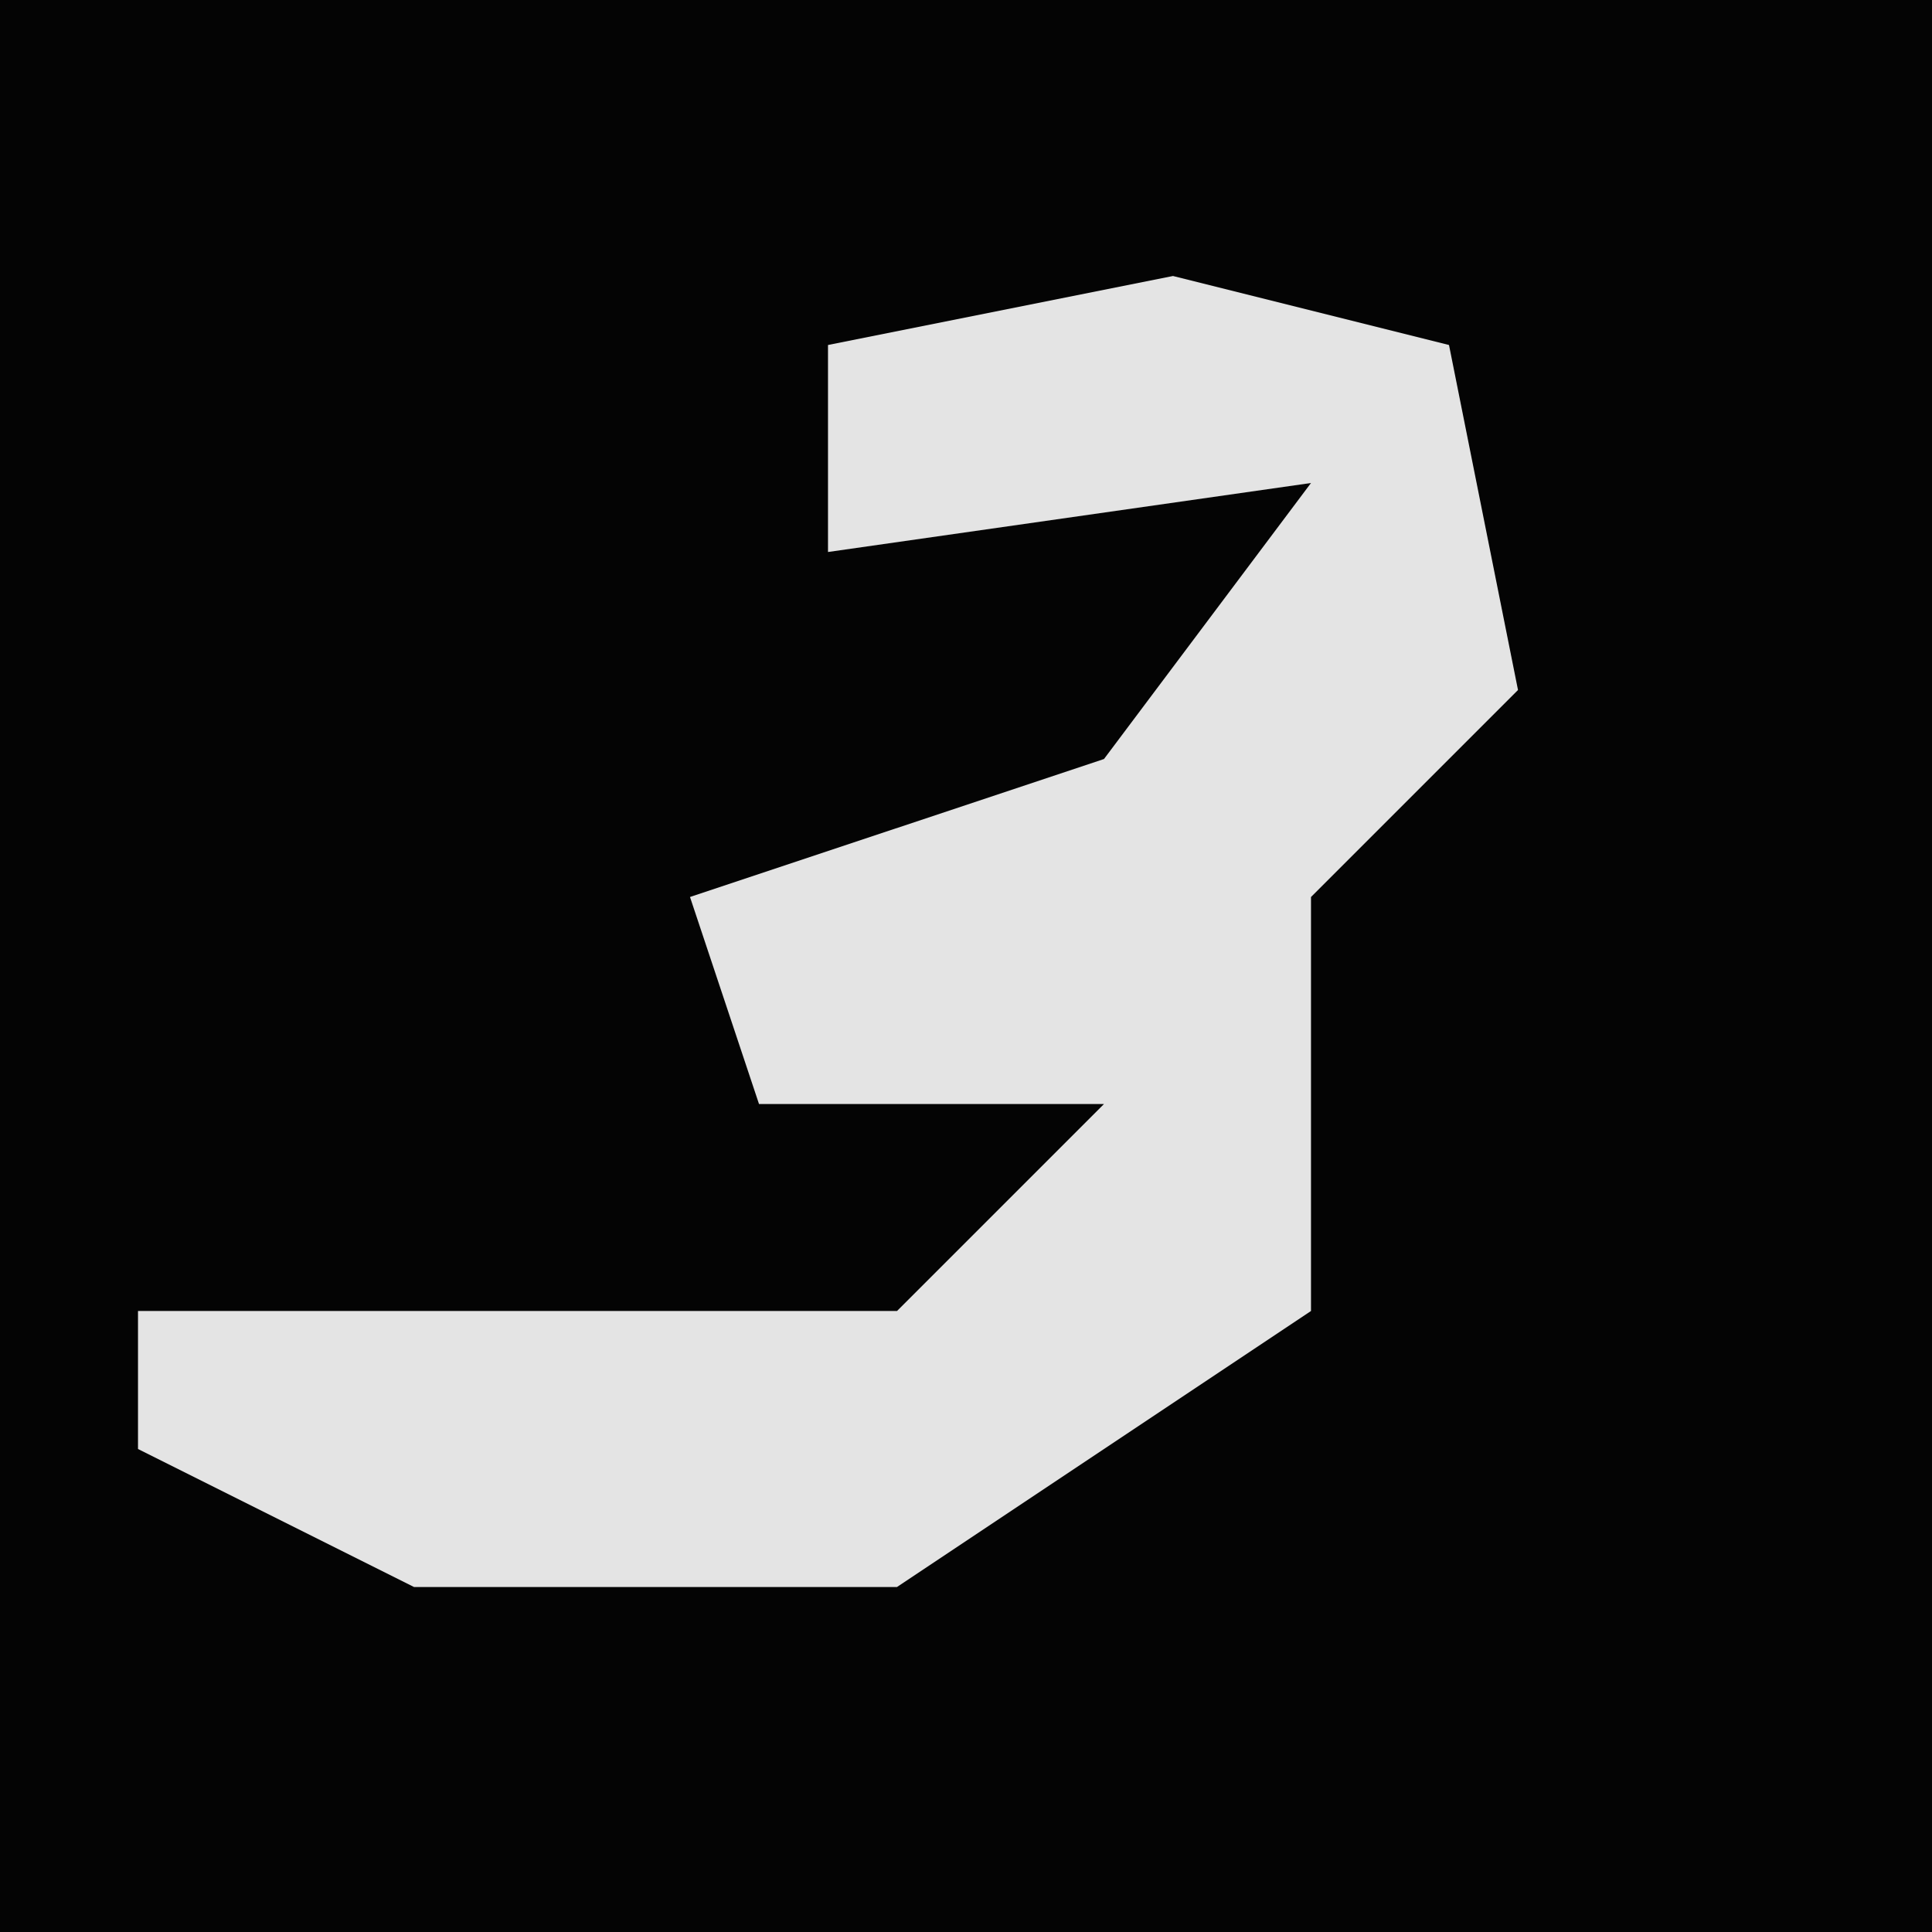 <?xml version="1.0" encoding="UTF-8"?>
<svg version="1.1" xmlns="http://www.w3.org/2000/svg" width="28" height="28">
<path d="M0,0 L28,0 L28,28 L0,28 Z " fill="#040404" transform="translate(0,0)"/>
<path d="M0,0 L4,1 L5,6 L2,9 L2,15 L-4,19 L-11,19 L-15,17 L-15,15 L-4,15 L-1,12 L-6,12 L-7,9 L-1,7 L2,3 L-5,4 L-5,1 Z " fill="#E4E4E4" transform="translate(17,4)"/>
</svg>
